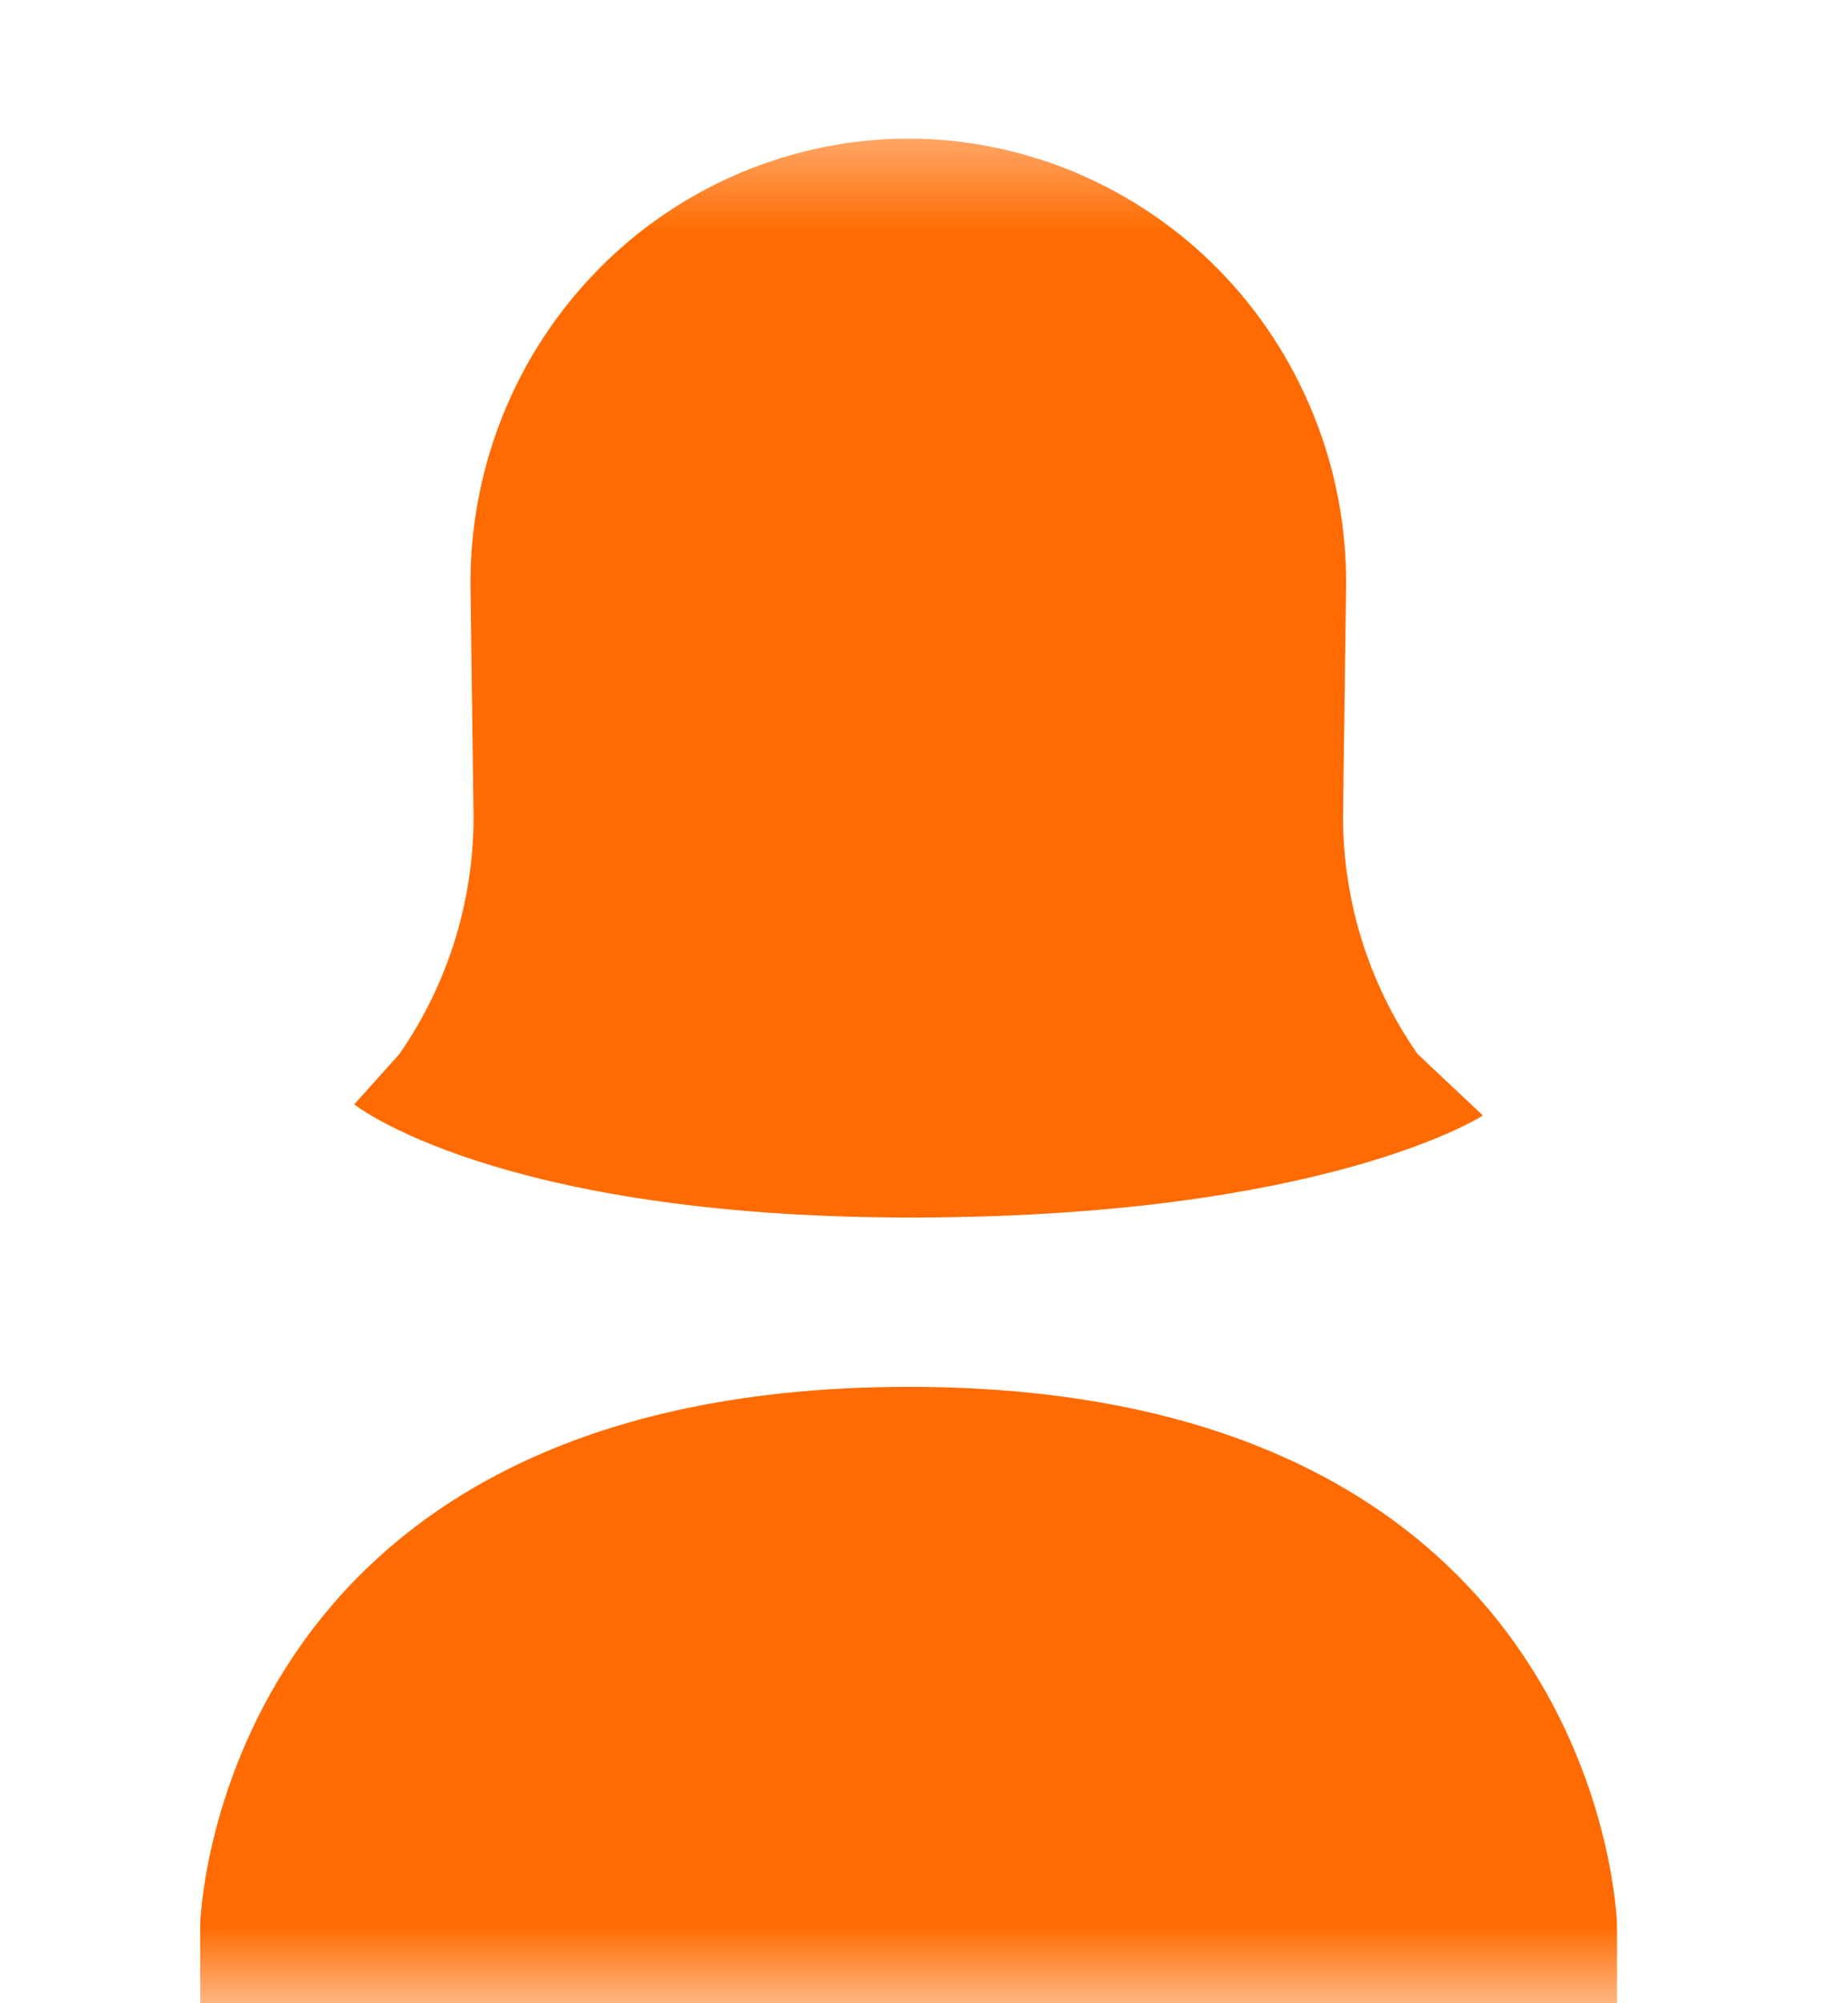 <svg width="12" height="13" viewBox="0 0 12 13" fill="none" xmlns="http://www.w3.org/2000/svg">
<mask id="mask0_723_12467" style="mask-type:luminance" maskUnits="userSpaceOnUse" x="0" y="0" width="12" height="13">
<path d="M11.74 0.65H0V13H11.74V0.65Z" fill="white"/>
</mask>
<g mask="url(#mask0_723_12467)">
<path fill-rule="evenodd" clip-rule="evenodd" d="M9.626 7.236L9.205 6.84C8.89 6.389 8.721 5.85 8.721 5.299L8.74 3.869C8.751 3.49 8.689 3.112 8.555 2.758C8.422 2.403 8.221 2.079 7.964 1.803C7.707 1.528 7.398 1.306 7.056 1.151C6.714 0.996 6.345 0.911 5.97 0.9L5.827 0.9C5.452 0.911 5.083 0.996 4.74 1.151C4.398 1.306 4.089 1.528 3.832 1.804C3.574 2.08 3.373 2.405 3.24 2.76C3.107 3.115 3.045 3.493 3.056 3.872L3.075 5.302C3.075 5.853 2.906 6.391 2.592 6.842L2.3 7.167C2.3 7.167 3.222 7.901 5.914 7.901C8.606 7.901 9.626 7.241 9.626 7.241" fill="#FF6B00"/>
<path fill-rule="evenodd" clip-rule="evenodd" d="M5.9 9C1.387 9 1.3 12.487 1.3 12.487V13.6H10.5V12.487C10.5 12.487 10.412 9 5.9 9Z" fill="#FF6B00"/>
</g>
</svg>
